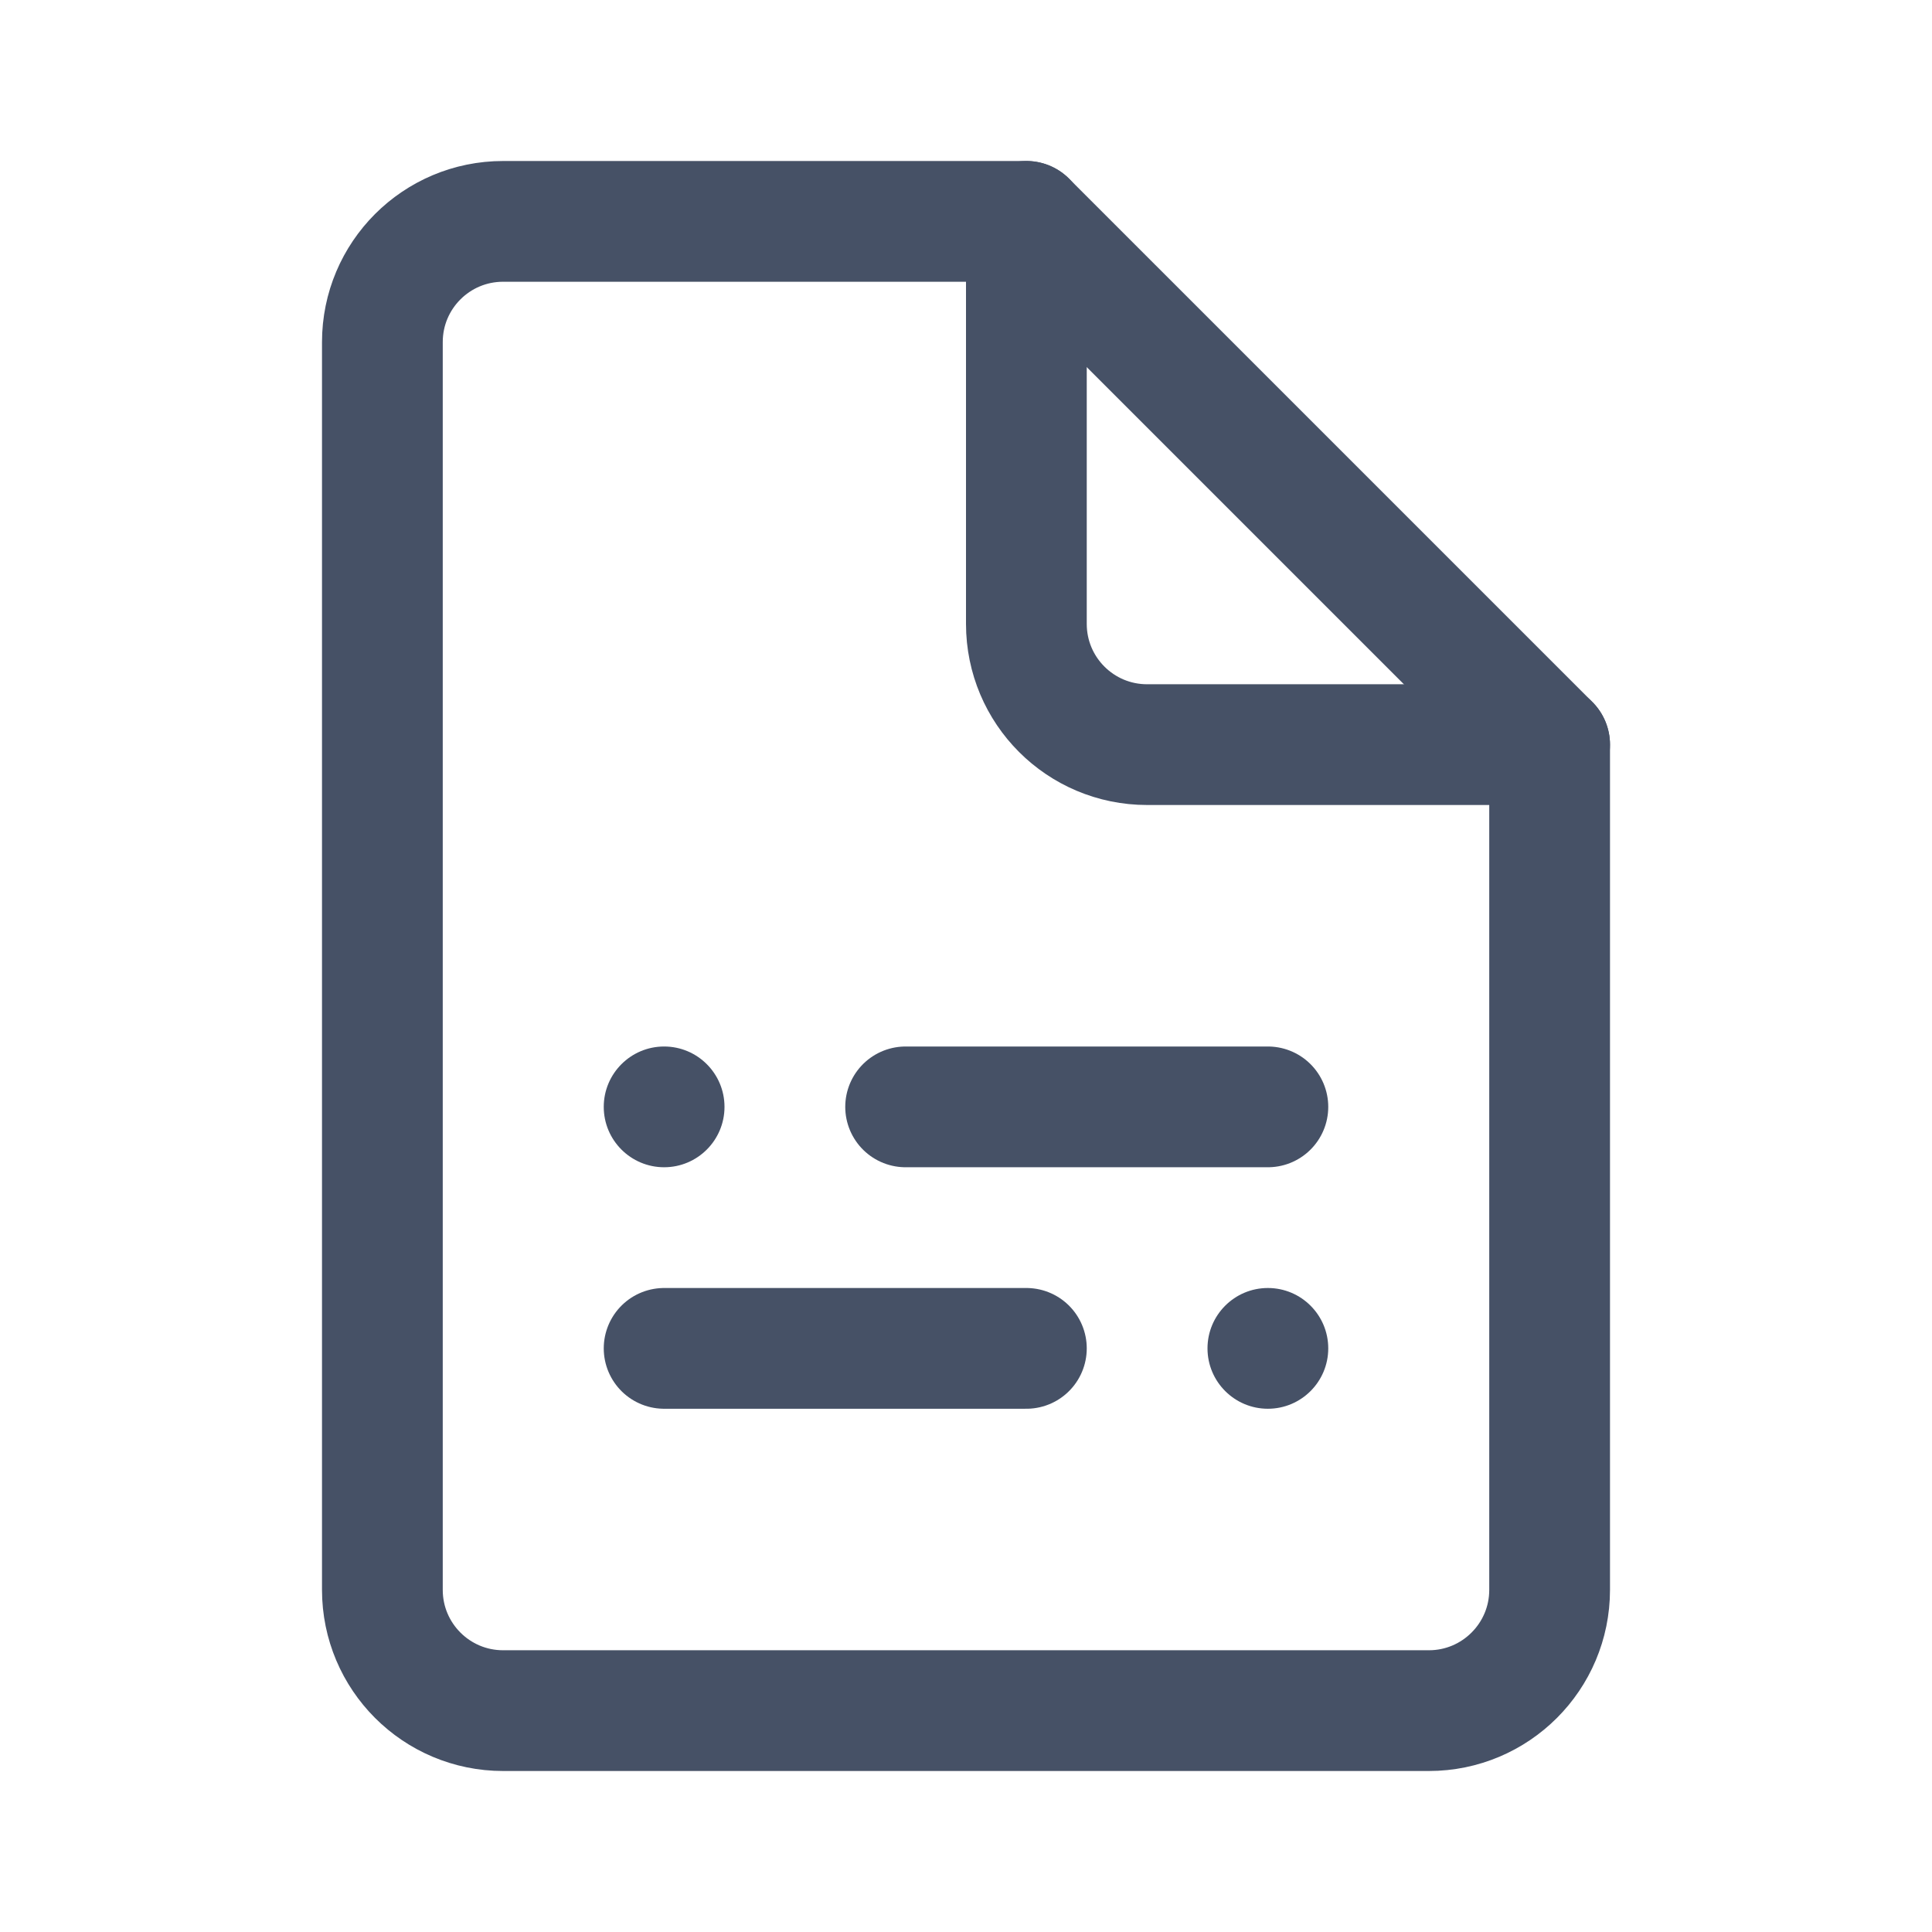 <svg width="24" height="24" viewBox="0 0 24 24" fill="none" xmlns="http://www.w3.org/2000/svg">
<path d="M12.75 7.75V2.75H6.25C5.421 2.75 4.75 3.421 4.75 4.25V19.75C4.75 20.578 5.421 21.25 6.25 21.25H17.75C18.578 21.25 19.25 20.578 19.25 19.75V9.25H14.25C13.421 9.25 12.75 8.579 12.75 7.75Z" stroke="#465166" stroke-width="1.5" stroke-miterlimit="10" stroke-linecap="round" stroke-linejoin="round"/>
<path d="M19.25 9.25L12.75 2.75" stroke="#465166" stroke-width="1.5" stroke-miterlimit="10" stroke-linecap="round" stroke-linejoin="round"/>
<path d="M8.25 14.5C8.664 14.5 9 14.164 9 13.75C9 13.336 8.664 13 8.25 13C7.836 13 7.5 13.336 7.5 13.75C7.5 14.164 7.836 14.5 8.25 14.5Z" fill="#465166"/>
<path d="M11.25 13.75H15.75" stroke="#465166" stroke-width="1.5" stroke-miterlimit="10" stroke-linecap="round" stroke-linejoin="round"/>
<path d="M15.75 17.5C16.164 17.5 16.5 17.164 16.5 16.75C16.5 16.336 16.164 16 15.75 16C15.336 16 15 16.336 15 16.75C15 17.164 15.336 17.5 15.75 17.5Z" fill="#465166"/>
<path d="M12.75 16.75H8.25" stroke="#465166" stroke-width="1.5" stroke-miterlimit="10" stroke-linecap="round" stroke-linejoin="round"/>
</svg>
